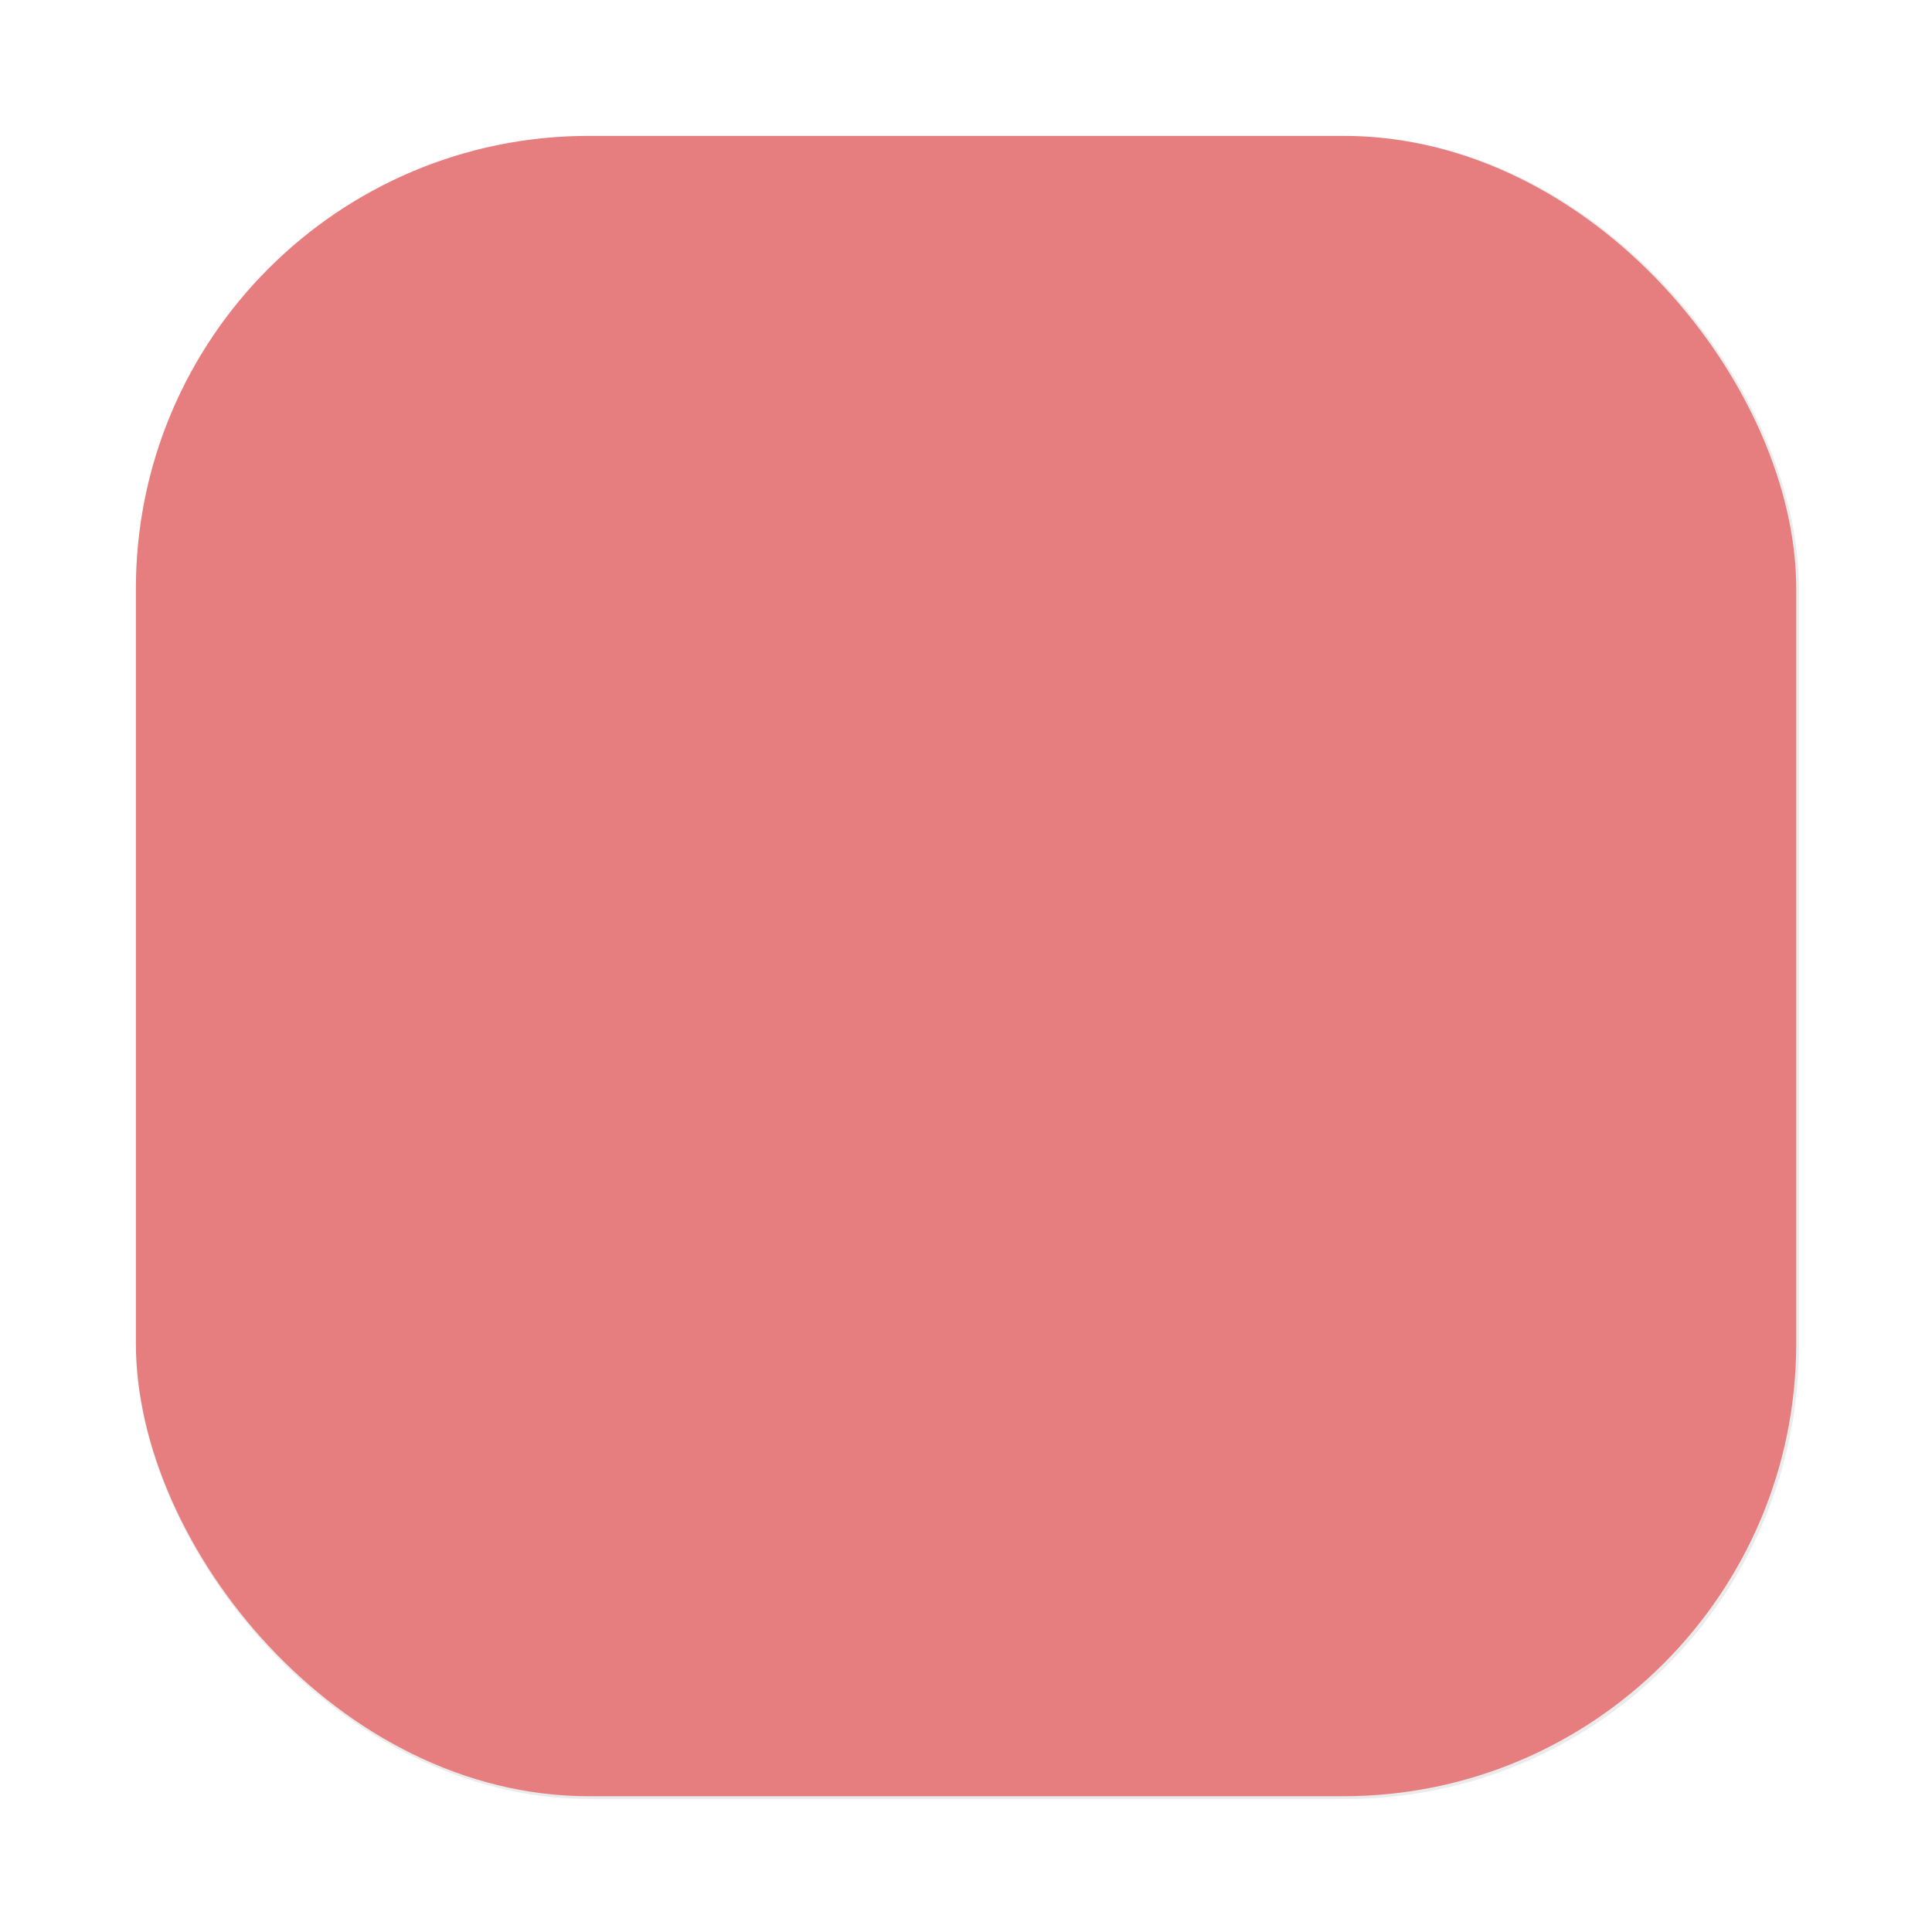 <?xml version="1.0" encoding="UTF-8"?>
<svg width="64" height="64" version="1.1" viewBox="0 0 16.933 16.933" xmlns="http://www.w3.org/2000/svg" xmlns:cc="http://creativecommons.org/ns#" xmlns:dc="http://purl.org/dc/elements/1.1/" xmlns:rdf="http://www.w3.org/1999/02/22-rdf-syntax-ns#" xmlns:xlink="http://www.w3.org/1999/xlink">
 <defs>
  <filter id="filter1057" x="-.027" y="-.027" width="1.054" height="1.054" color-interpolation-filters="sRGB">
   <feGaussianBlur stdDeviation="0.619"/>
  </filter>
  <linearGradient id="linearGradient1053" x1="-127" x2="-72" y1="60" y2="5" gradientTransform="matrix(.265 0 0 .265 34.792 -.135)" gradientUnits="userSpaceOnUse">
   <stop stop-color="#e67e80" offset="0"/>
   <stop stop-color="#e67e80" offset="1"/>
  </linearGradient>
 </defs>
 <path d="m63.366-13.641-7.522-7.601" color="#1e2326" fill="none" stroke-width=".6"/>
 <path d="m41.242-29.284 8.856 8.832c1.75 1.578 2.916 1.698 4.709 0.101l11.969-11.168" color="#1e2326" fill="none" stroke-width=".7"/>
 <style type="text/css">.st0{fill:url(#SVGID_1_);}
	.st1{fill:url(#SVGID_2_);}
	.st2{fill:url(#SVGID_3_);}
	.st3{fill:url(#SVGID_4_);}
	.st4{fill:url(#SVGID_5_);}
	.st5{fill:url(#SVGID_6_);}
	.st6{opacity:0.29;}
	.st7{fill:url(#SVGID_7_);}</style>
 <g>
  <rect transform="scale(.265)" x="4.5" y="4.5" width="55" height="55" ry="15" fill="#1e2326" filter="url(#filter1057)" opacity=".3" stroke-linecap="round" stroke-width="2.744"/>
  <rect x="1.191" y="1.191" width="14.552" height="14.552" ry="3.969" fill="url(#linearGradient1053)" stroke-linecap="round" stroke-width=".726"/>
  <path class="st7" d="m12.407 7.377v0.062c-0.184 0.717-0.337 1.496-0.521 2.307-0.031 0.125-0.123 0.218-0.215 0.218-1.043 0.125-2.116 0.187-3.189 0.187s-2.147-0.062-3.189-0.187c-0.123 0-0.215-0.094-0.245-0.218-0.184-0.81-0.337-1.59-0.521-2.307v-0.062c-0.215-0.031-0.368-0.218-0.368-0.436 0-0.281 0.215-0.561 0.491-0.623 0.276-0.062 0.491 0.156 0.491 0.468 0 0.187-0.061 0.343-0.184 0.468 0.215 0.218 0.429 0.468 0.644 0.717 0.153 0.187 0.399 0.312 0.644 0.312 0.276 0 0.552-0.156 0.736-0.436 0.368-0.592 0.736-1.216 1.104-1.839-0.092-0.125-0.153-0.281-0.153-0.436 0-0.343 0.215-0.655 0.521-0.655 0.276 0 0.521 0.312 0.521 0.655 0 0.156-0.061 0.312-0.153 0.436 0.368 0.623 0.736 1.247 1.104 1.839 0.184 0.281 0.429 0.468 0.736 0.468 0.245 0 0.46-0.094 0.644-0.281 0.215-0.249 0.429-0.499 0.675-0.717-0.123-0.125-0.184-0.281-0.184-0.468 0-0.312 0.215-0.53 0.491-0.468 0.276 0.062 0.491 0.343 0.491 0.623-0.031 0.156-0.153 0.312-0.368 0.374zm-0.583 3.429c0-0.156-0.092-0.249-0.245-0.218-2.054 0.312-4.201 0.312-6.255 0-0.123-0.031-0.245 0.094-0.245 0.218v0.655c0 0.156 0.092 0.312 0.245 0.343 2.054 0.499 4.201 0.499 6.255 0 0.123-0.031 0.245-0.187 0.245-0.343z" fill="#d3c6aa" stroke-width=".146"/>
 </g>
</svg>
